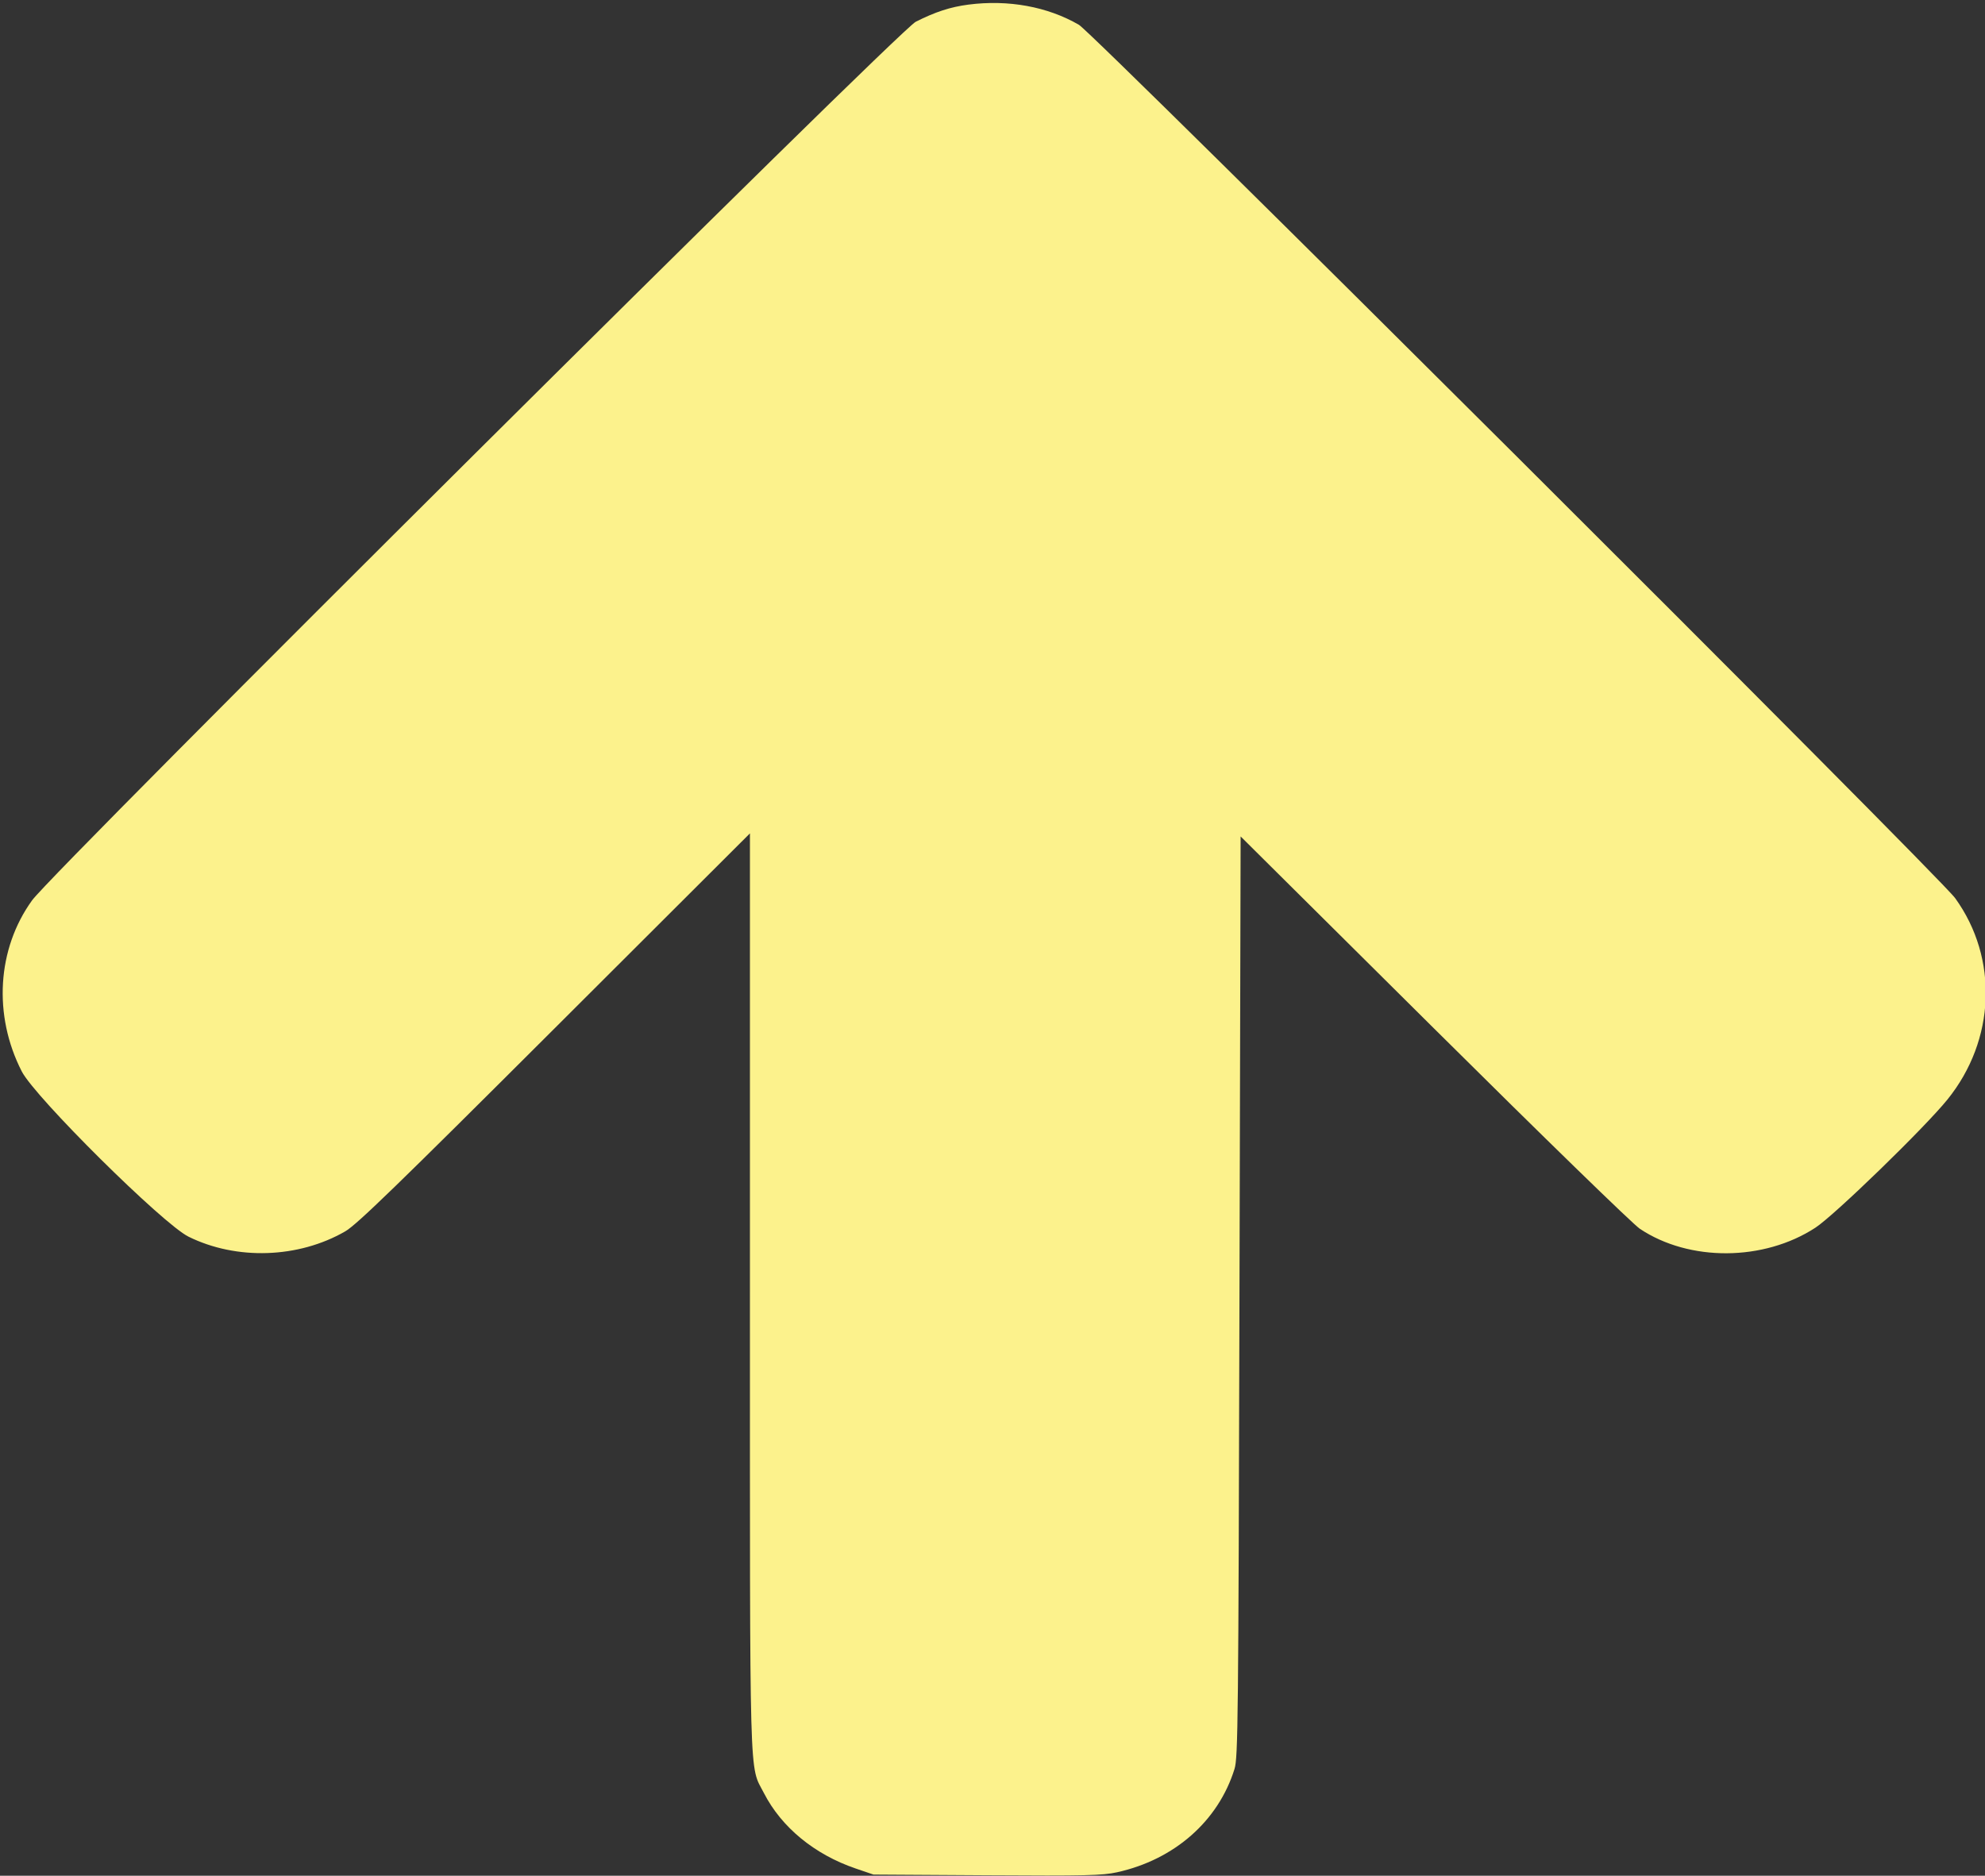 <svg id="svg" version="1.1" xmlns="http://www.w3.org/2000/svg" xmlns:xlink="http://www.w3.org/1999/xlink" width="400" height="378.027" viewBox="0, 0, 400,378.027"><rect x="0" y="0" width="400" height="378.027" fill="#333333" stroke="none"/><g id="svgg"><path id="path0" d="M195.140 0.931 C 191.518 1.401,188.480 2.391,184.529 4.388 C 181.057 6.143,10.810 175.433,6.467 181.448 C -0.598 191.234,-1.408 204.612,4.380 215.919 C 7.049 221.134,32.821 246.681,37.988 249.233 C 47.674 254.018,60.132 253.600,69.550 248.174 C 71.882 246.830,79.811 239.143,111.771 207.237 L 151.121 167.954 151.121 260.234 C 151.121 362.064,150.939 355.516,153.937 361.364 C 157.476 368.265,164.128 373.736,172.422 376.566 L 176.009 377.790 198.865 377.932 C 218.861 378.055,222.145 377.980,225.099 377.328 C 236.666 374.778,245.514 366.992,248.770 356.499 C 249.476 354.222,249.552 347.010,249.767 261.304 L 250.000 168.573 288.967 207.268 C 310.981 229.130,329.027 246.694,330.446 247.643 C 340.419 254.303,355.412 254.212,365.817 247.429 C 369.680 244.909,387.834 227.287,392.440 221.584 C 402.118 209.603,402.746 193.139,393.989 181.011 C 390.718 176.482,220.465 6.772,217.415 5.000 C 211.108 1.336,203.179 -0.112,195.140 0.931 " stroke="none" fill="#FCF28C" fill-rule="evenodd"></path></g></svg>